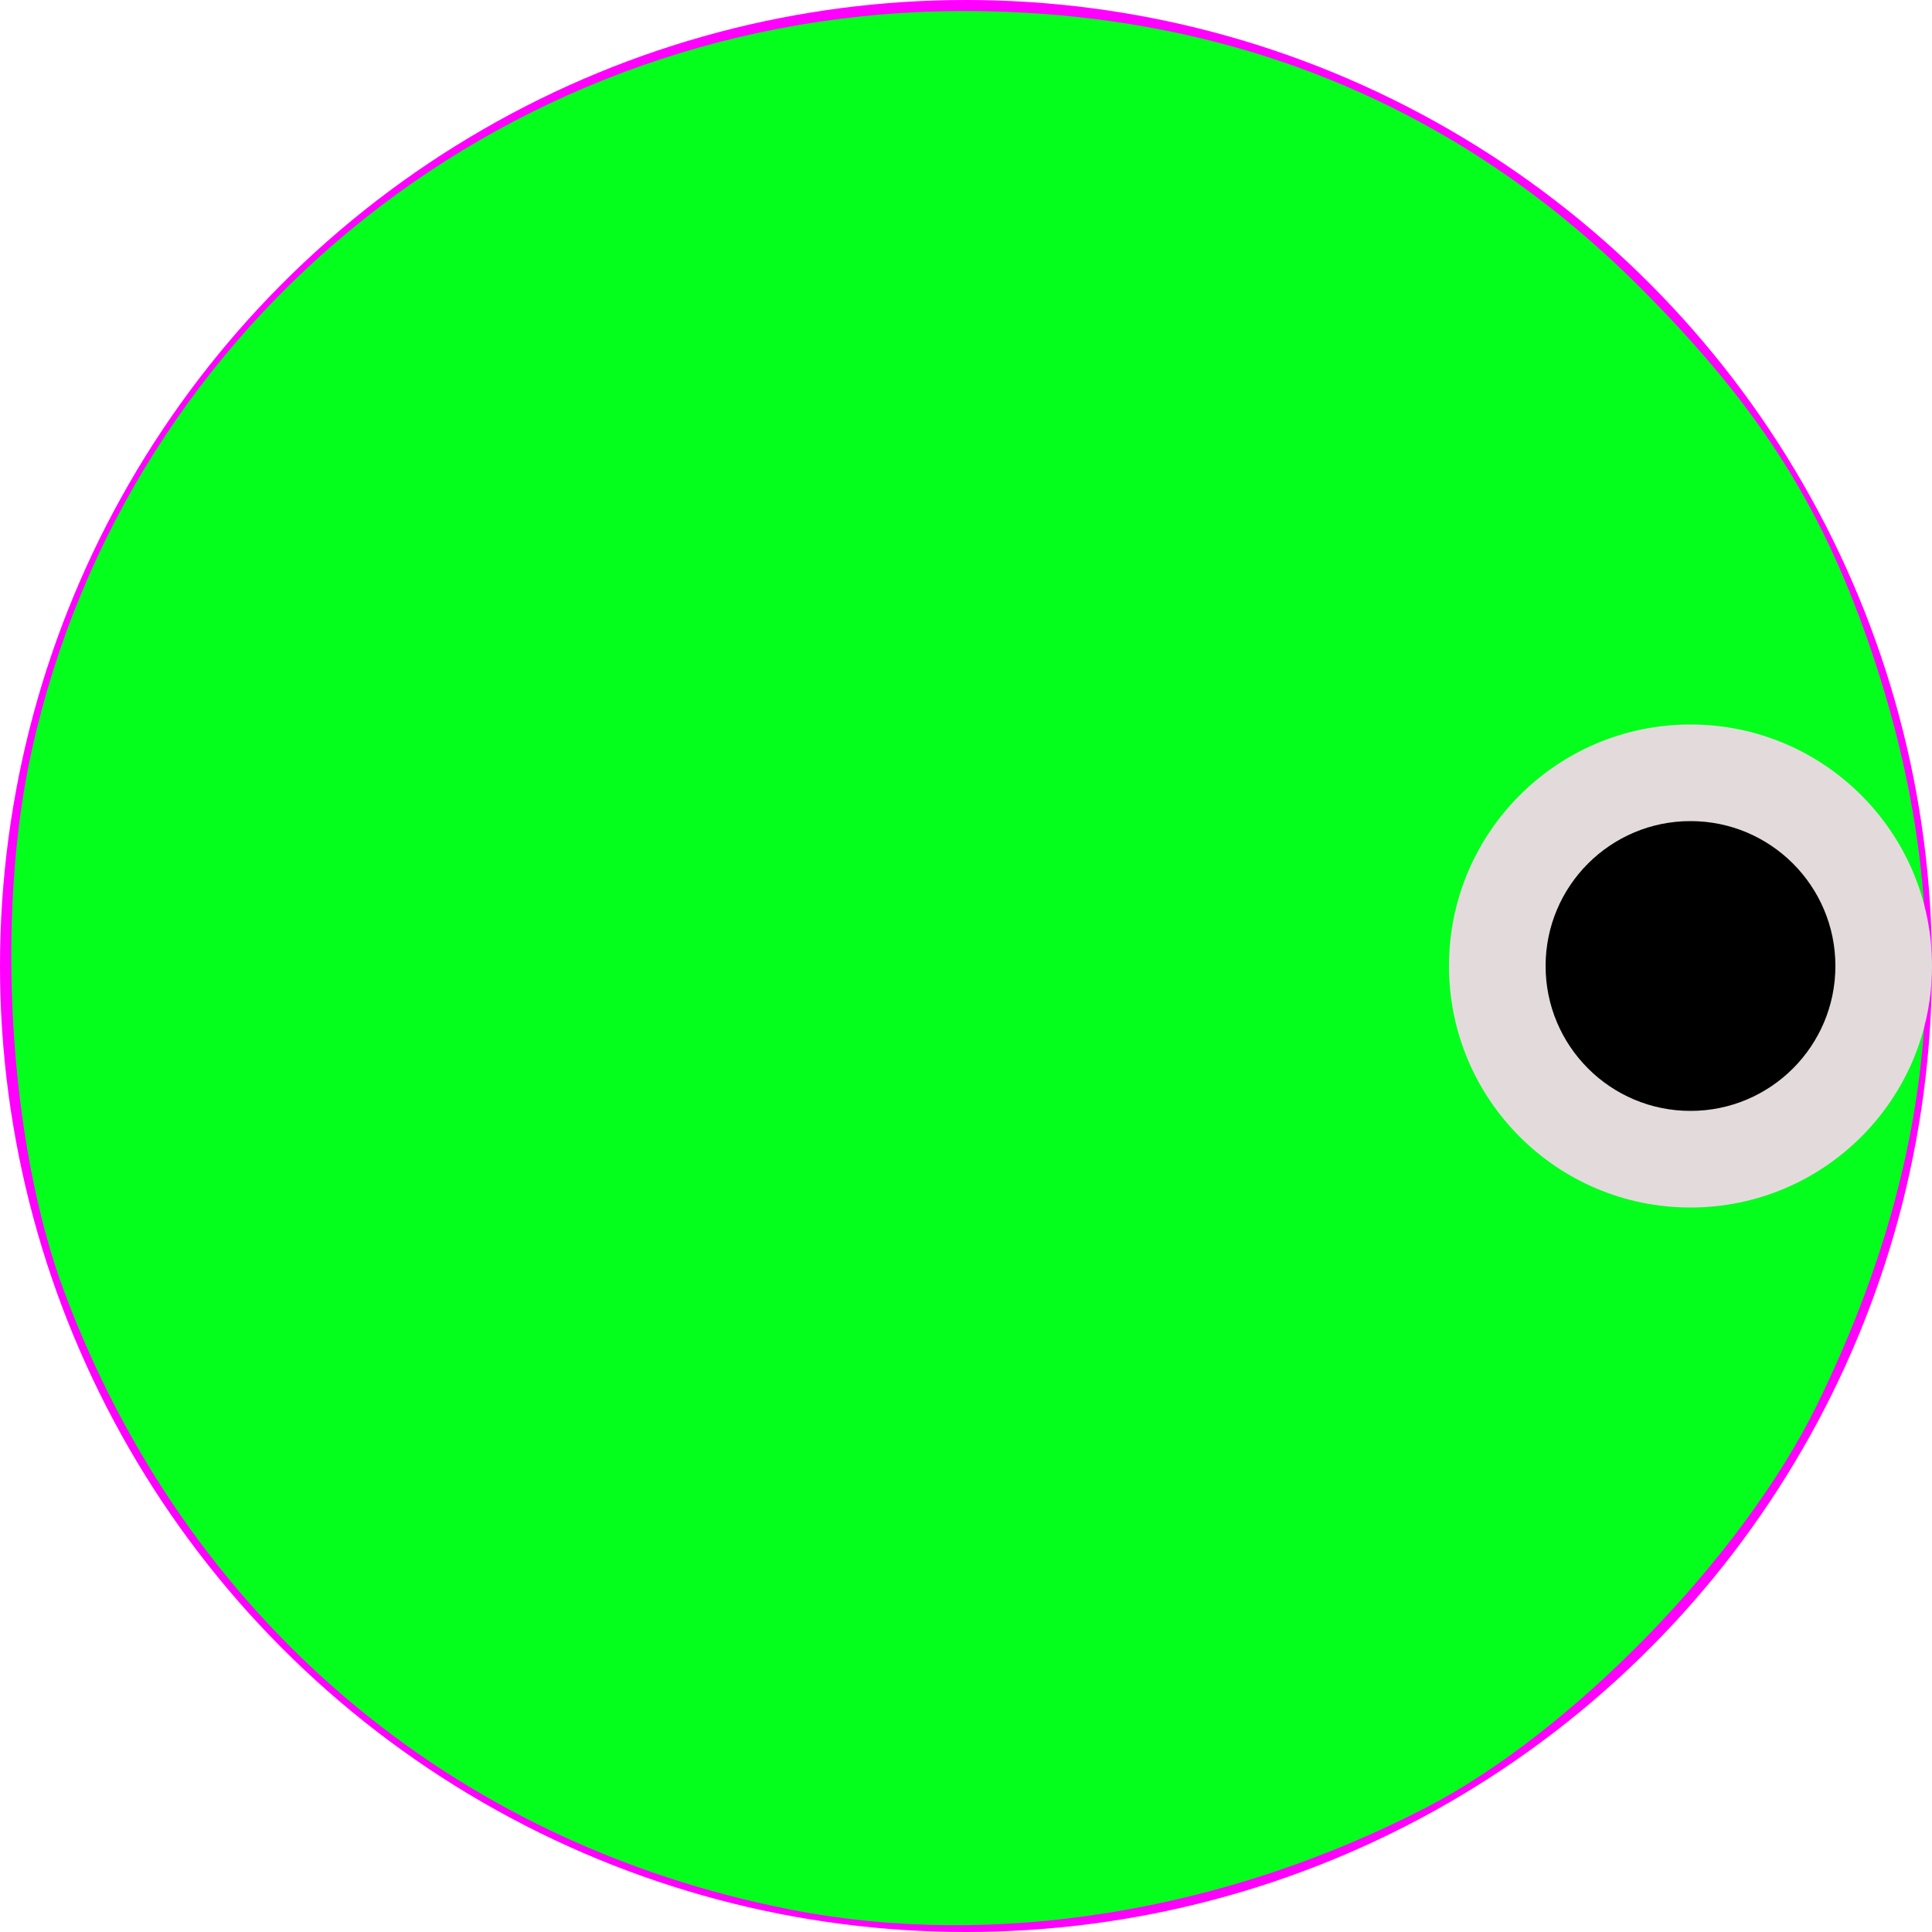 <?xml version="1.0" encoding="UTF-8" standalone="no"?>
<!-- Created with Inkscape (http://www.inkscape.org/) -->

<svg
   xmlns:dc="http://purl.org/dc/elements/1.1/"
   xmlns:cc="http://creativecommons.org/ns#"
   xmlns:rdf="http://www.w3.org/1999/02/22-rdf-syntax-ns#"
   xmlns:svg="http://www.w3.org/2000/svg"
   xmlns="http://www.w3.org/2000/svg"
   xmlns:sodipodi="http://sodipodi.sourceforge.net/DTD/sodipodi-0.dtd"
   xmlns:inkscape="http://www.inkscape.org/namespaces/inkscape"
   width="400"
   height="400"
   viewBox="0 0 400 400"
   id="svg2"
   version="1.1"
   inkscape:version="0.91 r13725"
   sodipodi:docname="eyecircle.svg">
  <defs
     id="defs4" />
  <sodipodi:namedview
     id="base"
     pagecolor="#ffffff"
     bordercolor="#666666"
     borderopacity="1.0"
     inkscape:pageopacity="0.0"
     inkscape:pageshadow="2"
     inkscape:zoom="0.49497475"
     inkscape:cx="580.94602"
     inkscape:cy="-175.87106"
     inkscape:document-units="px"
     inkscape:current-layer="layer1"
     showgrid="false"
     units="px"
     inkscape:window-width="1436"
     inkscape:window-height="856"
     inkscape:window-x="4"
     inkscape:window-y="0"
     inkscape:window-maximized="1" />
  <g
     inkscape:label="Layer 1"
     inkscape:groupmode="layer"
     id="layer1"
     transform="translate(0,-652.362)">
    <ellipse
       style="fill:#ff00ff"
       id="path3336"
       cx="45.714"
       cy="832.362"
       rx="42.857"
       ry="34.286" />
    <circle
       style="fill:#ff00ff"
       id="path3338"
       cx="200"
       cy="852.362"
       r="200" />
    <path
       style="fill:#05ff1d;fill-opacity:1"
       d="M 163.857,395.393 C 93.414,381.631 38.451,334.899 13.264,267.352 1.797,236.601 -1.011,189.453 6.589,155.291 26.549,65.576 106.376,2.286 199.571,2.286 c 54.678,0 102.142,19.374 139.857,57.088 24.173,24.173 37.309,44.545 47.362,73.452 18.932,54.44 15.571,104.586 -10.593,158.032 -15.362,31.38 -50.586,67.675 -80.912,83.371 -41.873,21.672 -89.542,29.348 -131.429,21.165 z"
       id="path3340"
       inkscape:connector-curvature="0"
       transform="translate(0,652.362)" />
    <circle
       style="fill:#e3dbdb;fill-opacity:1"
       id="path4142"
       cx="350"
       cy="852.362"
       r="50" />
    <circle
       style="fill:#000000;fill-opacity:1"
       id="path4144"
       cx="350"
       cy="852.362"
       r="30" />
  </g>
</svg>
